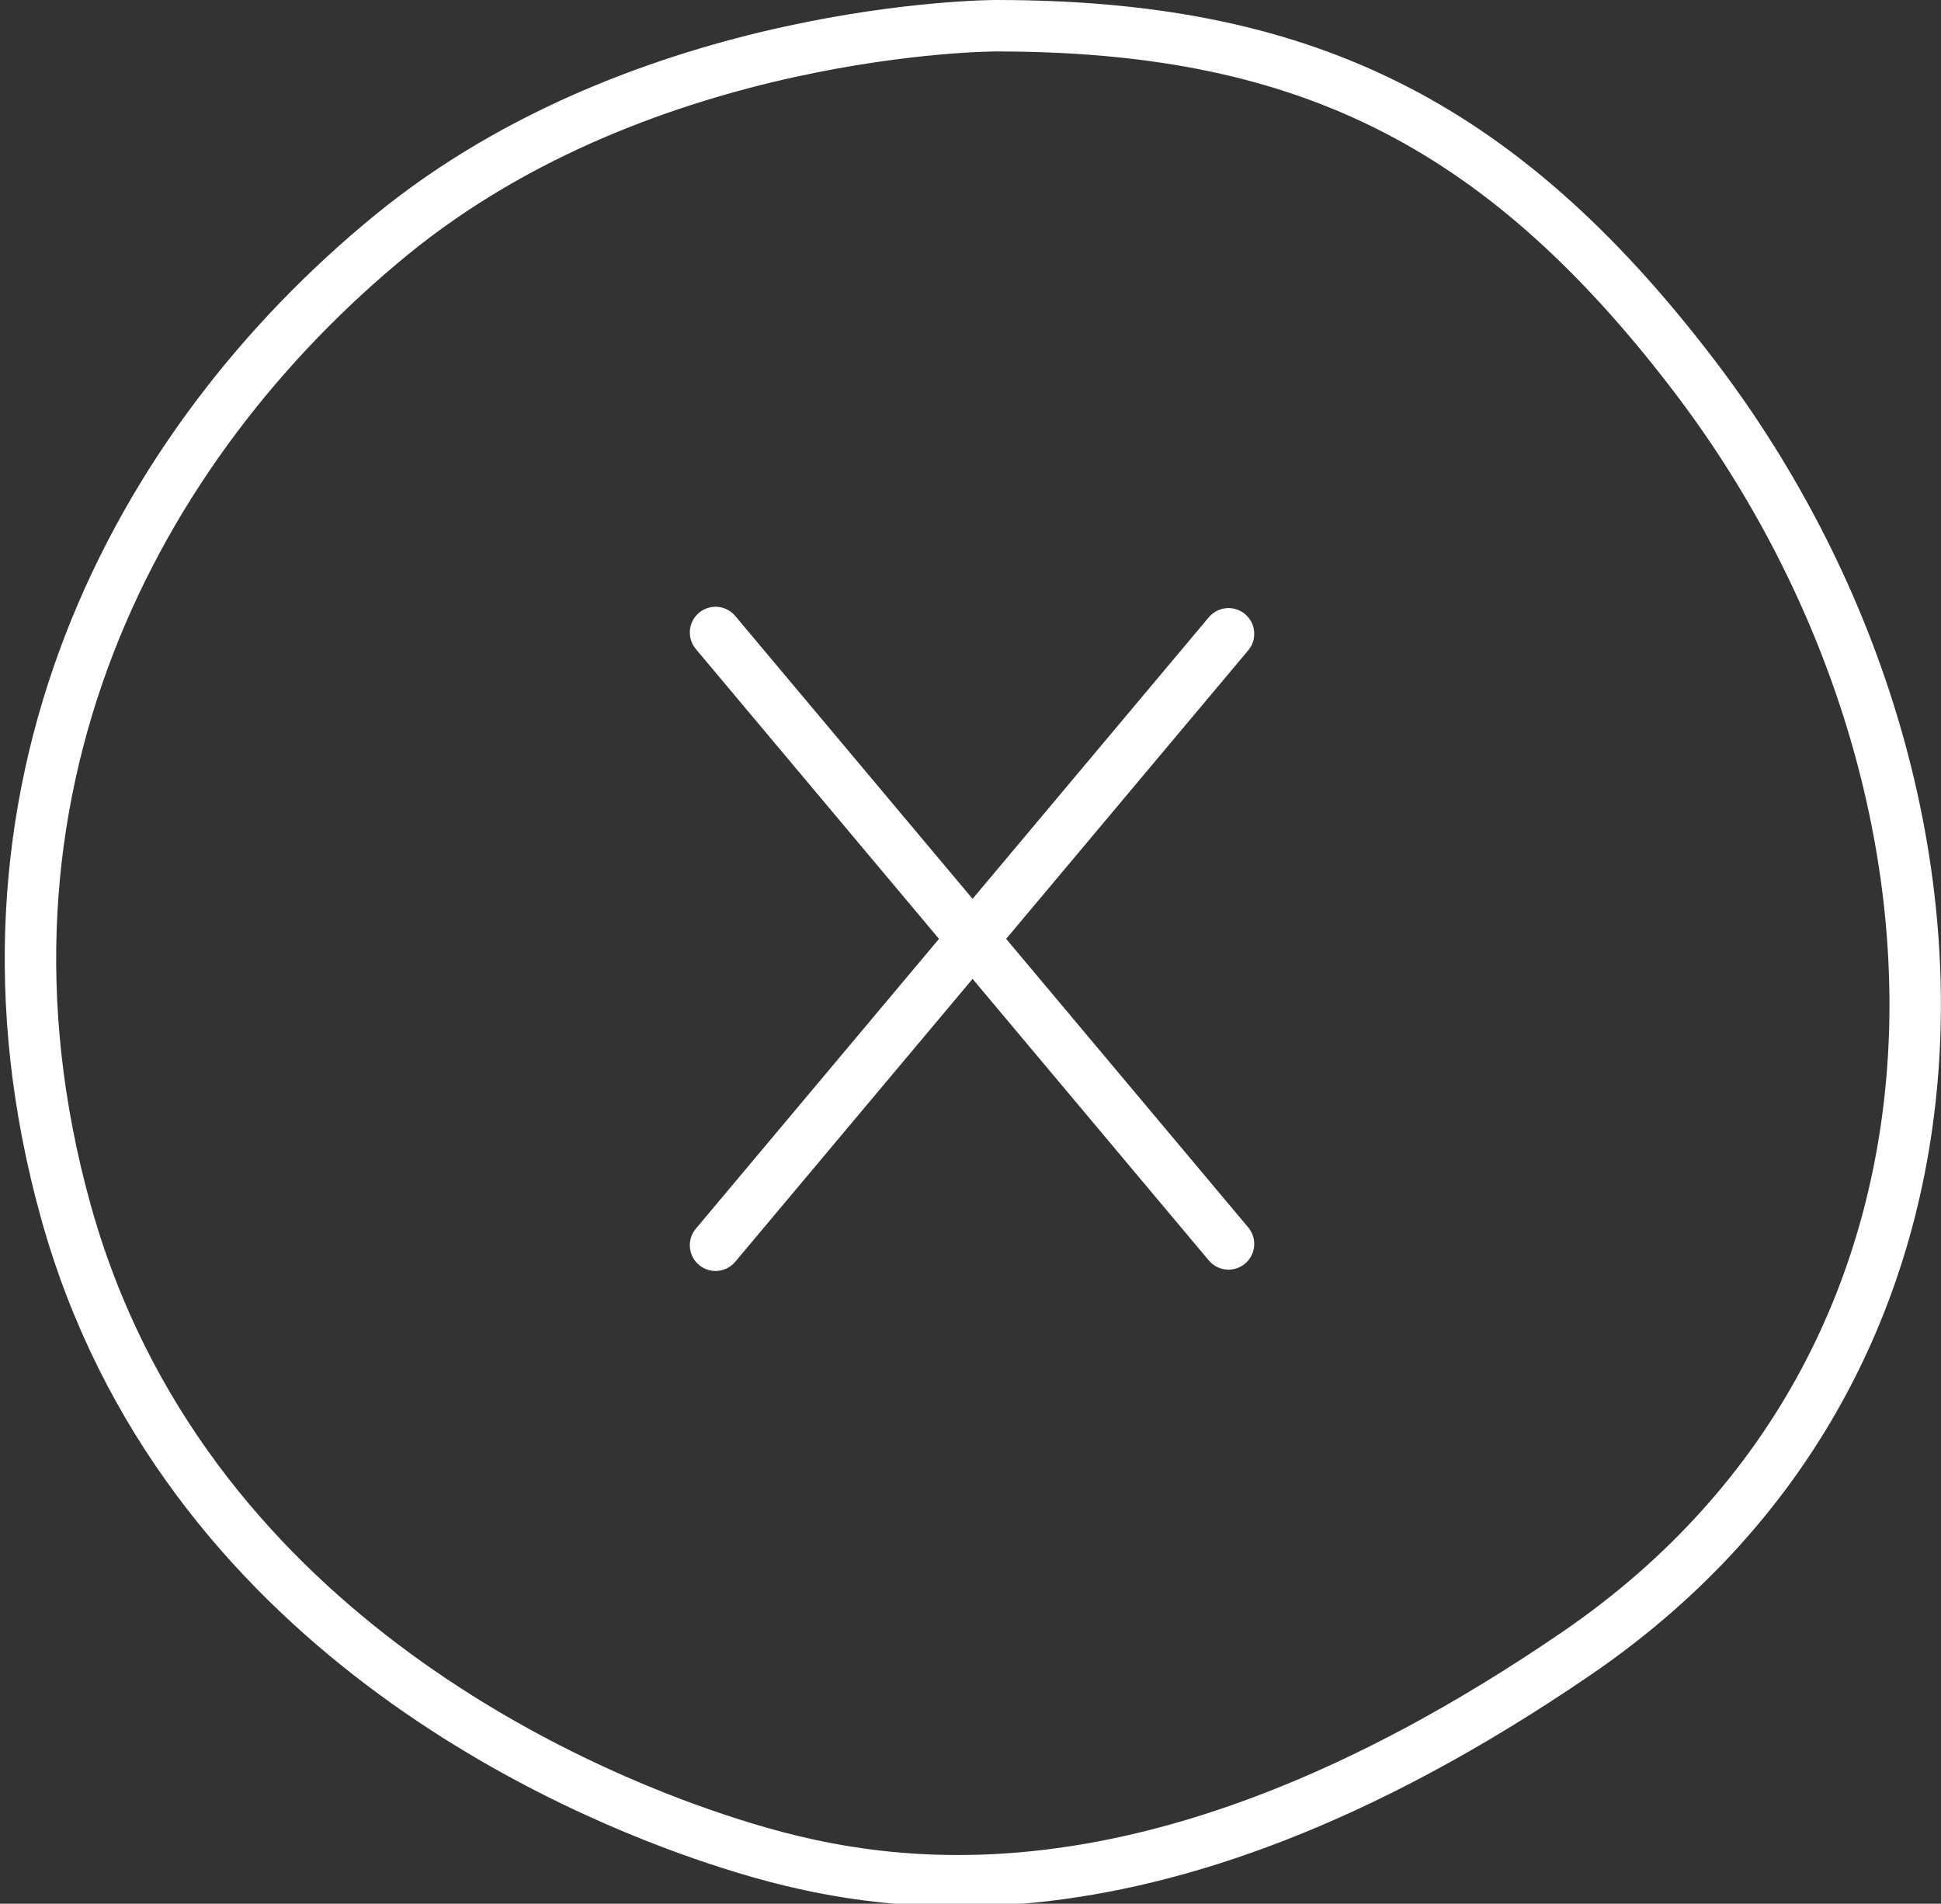 <svg xmlns="http://www.w3.org/2000/svg" width="37.733" height="37.004" viewBox="0 0 37.733 37.004">
  <rect x="0" y="0" width="37.733" height="37.004" fill="#333333" stroke="none"/>
  <g id="Group_197" data-name="Group 197" transform="translate(-1359.533 -360.5)">
    <path id="Path_1" data-name="Path 1" d="M18.763,0S11.984,0,7.012,4.067-1.574,14.914.685,23.048s9.942,11.3,12.654,12.2,8.135,2.26,16.721-3.615S38.2,14.462,32.32,6.779C28.506,1.79,24.638,0,18.763,0Z" transform="translate(1360.128 361)" fill="none" stroke="#fff" stroke-width="1"/>
    <line id="Line_1" data-name="Line 1" x2="15.514" transform="translate(1373.443 384.704) rotate(-50)" fill="none" stroke="#fff" stroke-linecap="round" stroke-width="1"/>
    <line id="Line_2" data-name="Line 2" x2="15.514" transform="translate(1373.443 372.794) rotate(50)" fill="none" stroke="#fff" stroke-linecap="round" stroke-width="1"/>
  </g>
</svg>
